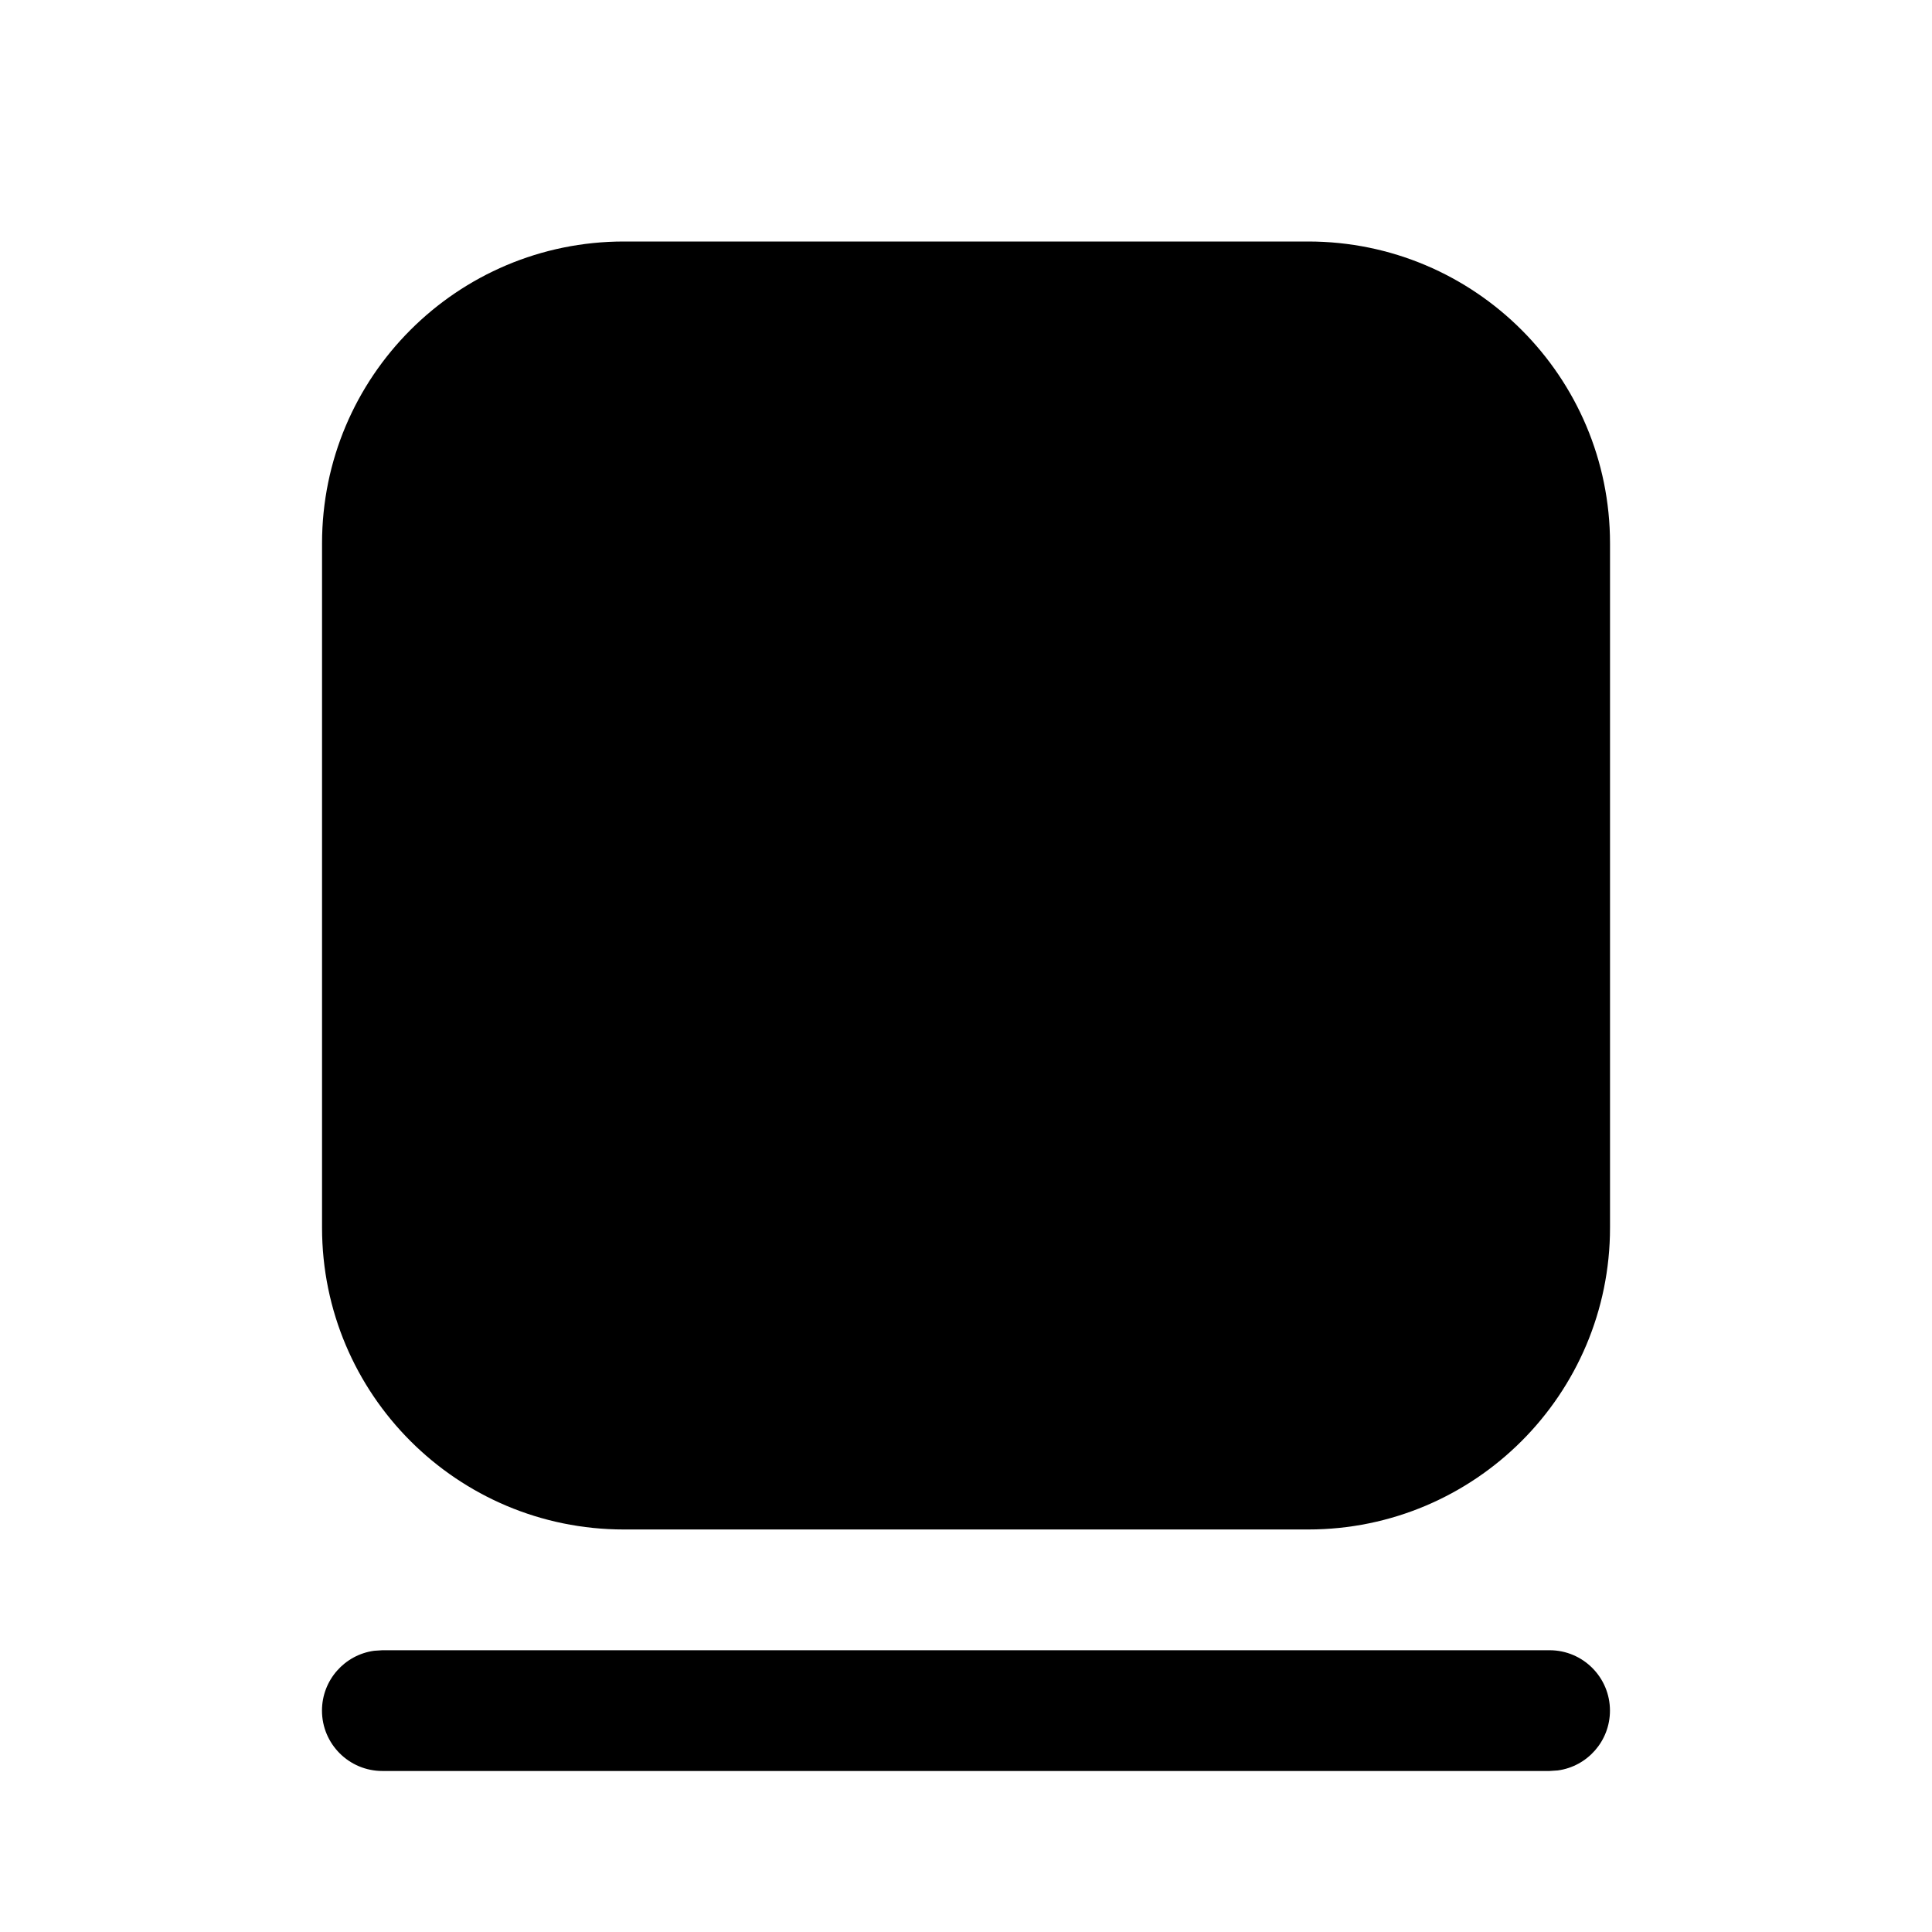 <!-- Generated by IcoMoon.io -->
<svg version="1.1" xmlns="http://www.w3.org/2000/svg" width="32" height="32" viewBox="0 0 32 32">
<title>app-title-filled</title>
<path d="M6.333 27.333h19.333c0.552 0 1 0.448 1 1 0 0.506-0.376 0.925-0.864 0.991l-0.136 0.009h-19.333c-0.552 0-1-0.448-1-1 0-0.506 0.376-0.925 0.864-0.991l0.136-0.009zM21.667 4c2.761 0 5 2.239 5 5v11.333c0 2.761-2.239 5-5 5h-11.333c-2.761 0-5-2.239-5-5v-11.333c0-2.761 2.239-5 5-5h11.333z"></path>
</svg>
